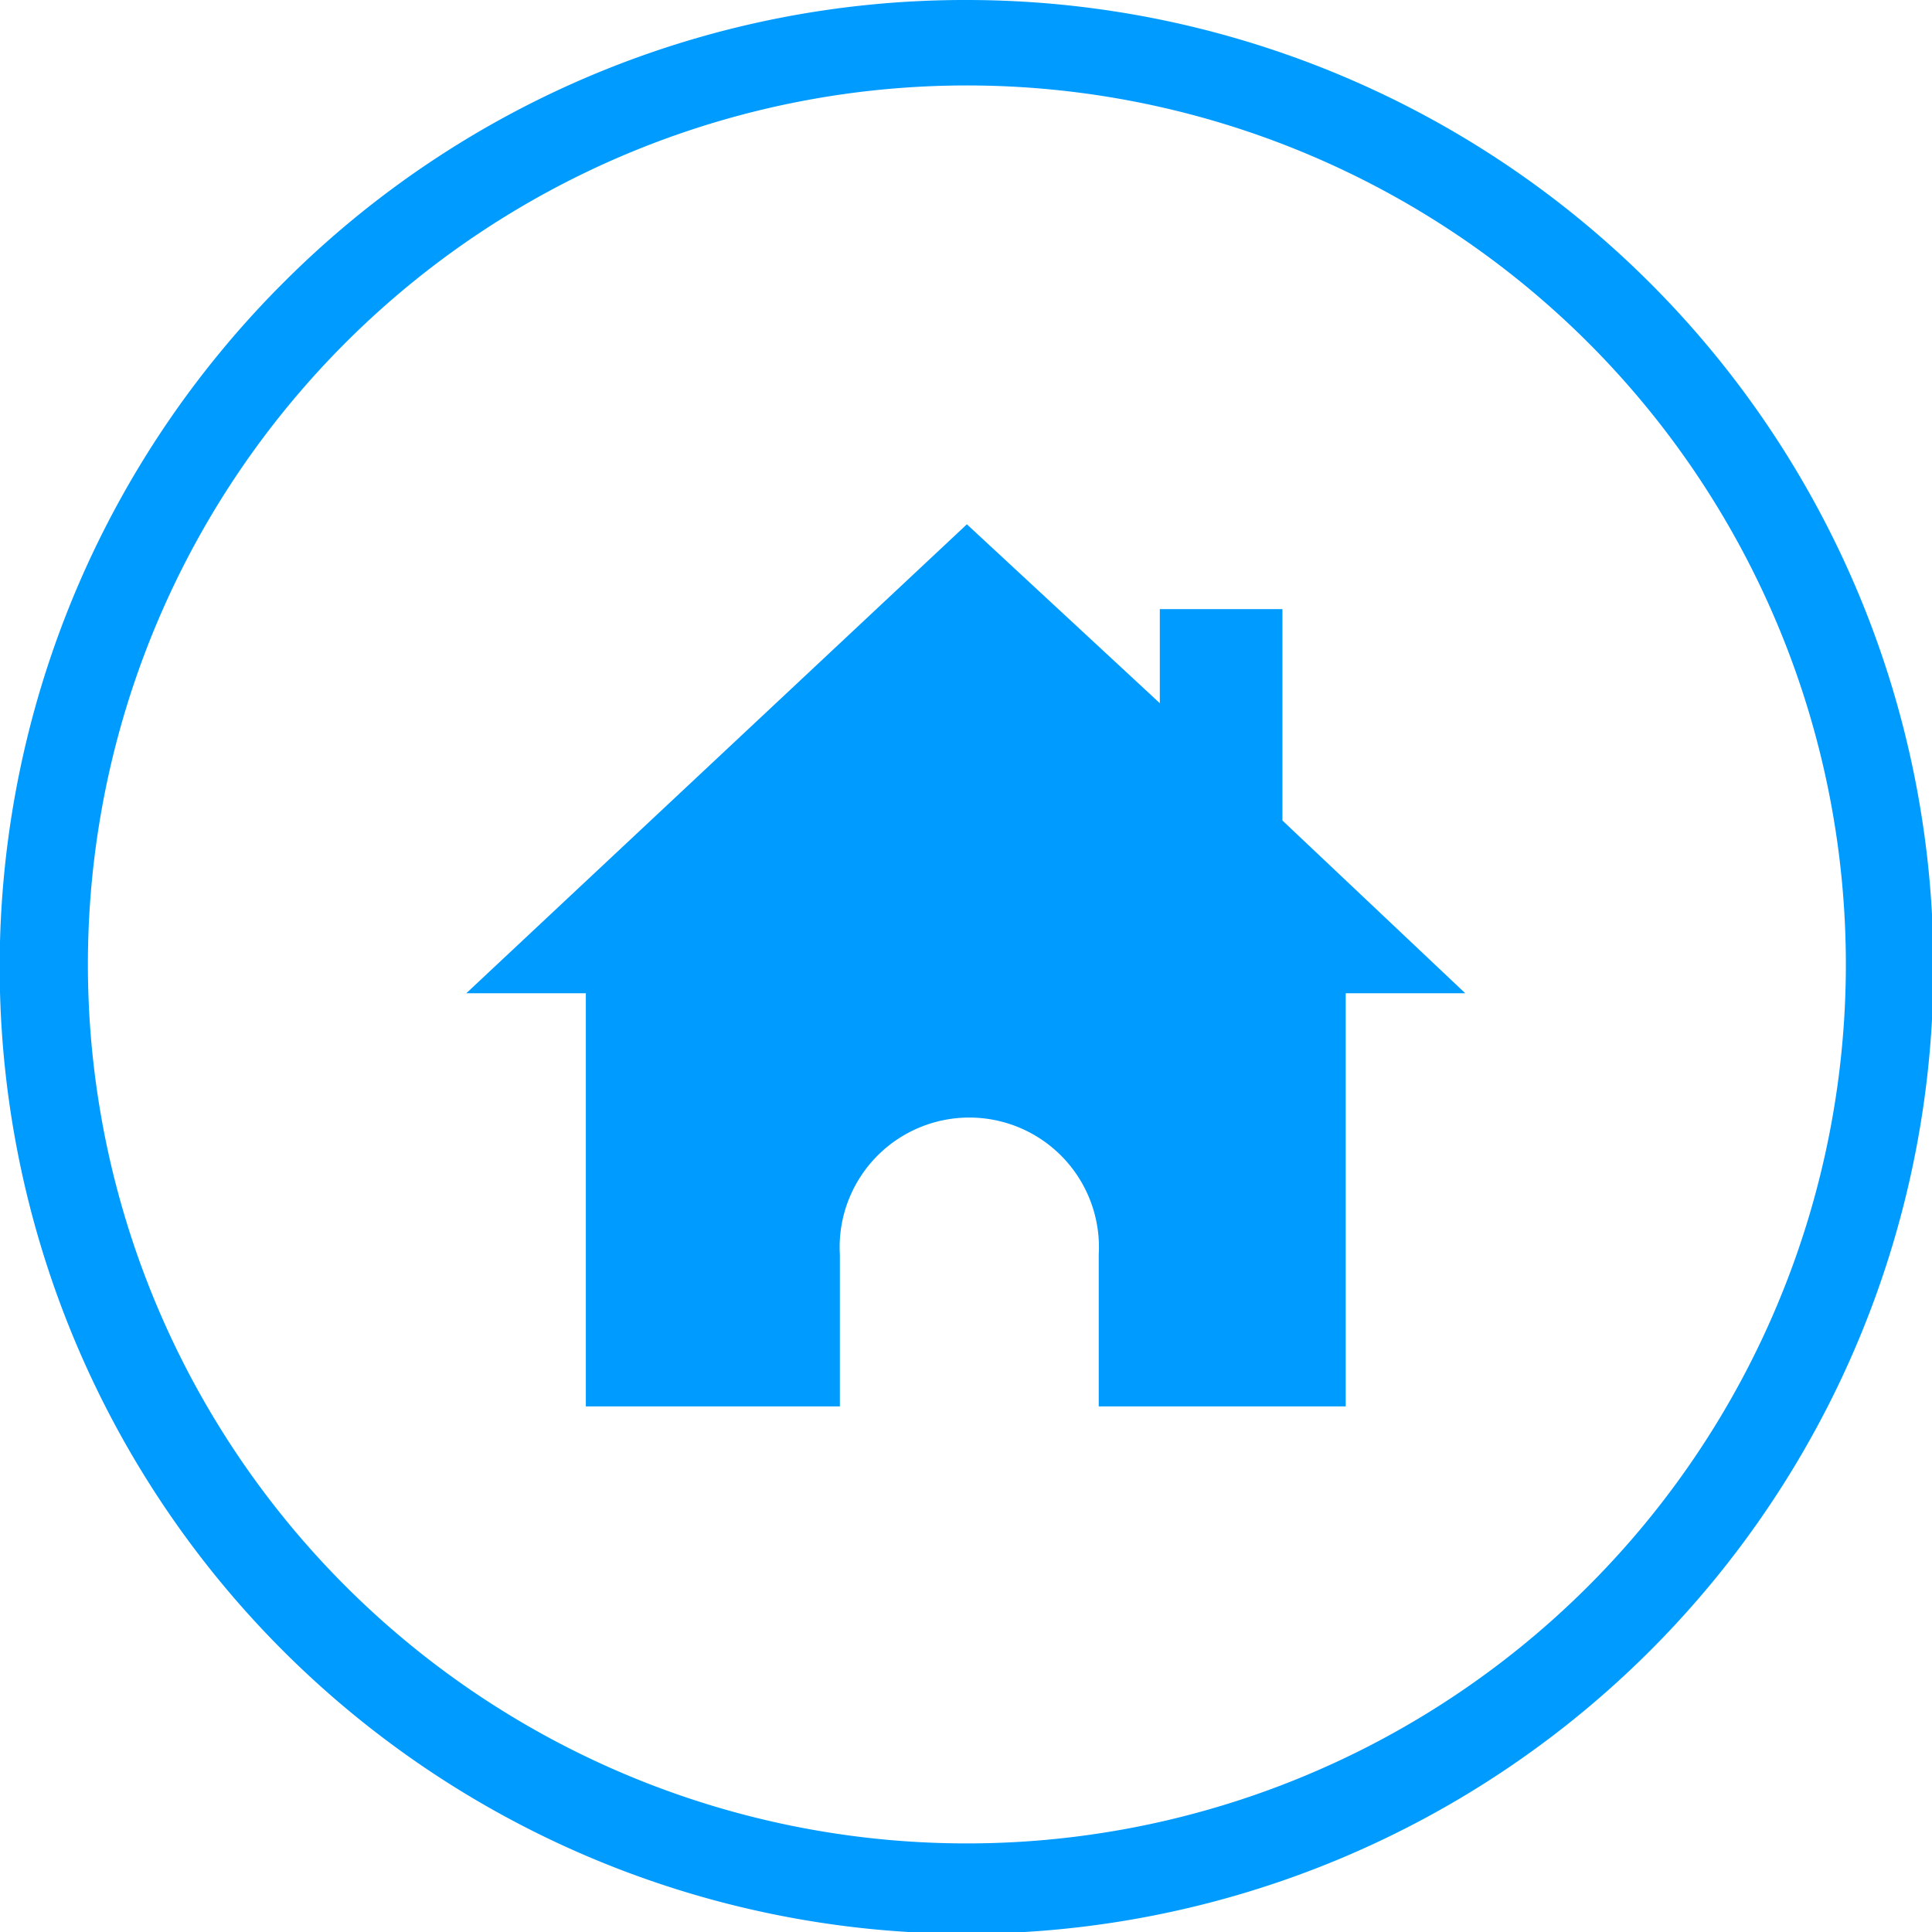 <svg id="Capa_1" data-name="Capa 1" xmlns="http://www.w3.org/2000/svg" viewBox="0 0 43.96 43.96"><defs><style>.cls-1,.cls-2{fill:#009bff;}.cls-2{fill-rule:evenodd;}</style></defs><title>0</title><path class="cls-1" d="M36.15,7.81A20,20,0,1,0,42,22,20,20,0,0,0,36.15,7.81M22,0A22,22,0,1,1,6.44,6.44,21.9,21.9,0,0,1,22,0Z"/><path class="cls-2" d="M22,11.93,26.39,16V13.86h2.79v4.81l4.16,3.93H30.62V32H25V28.55a2.95,2.95,0,1,0-5.89,0V32H13.33V22.6H10.61Z"/></svg>